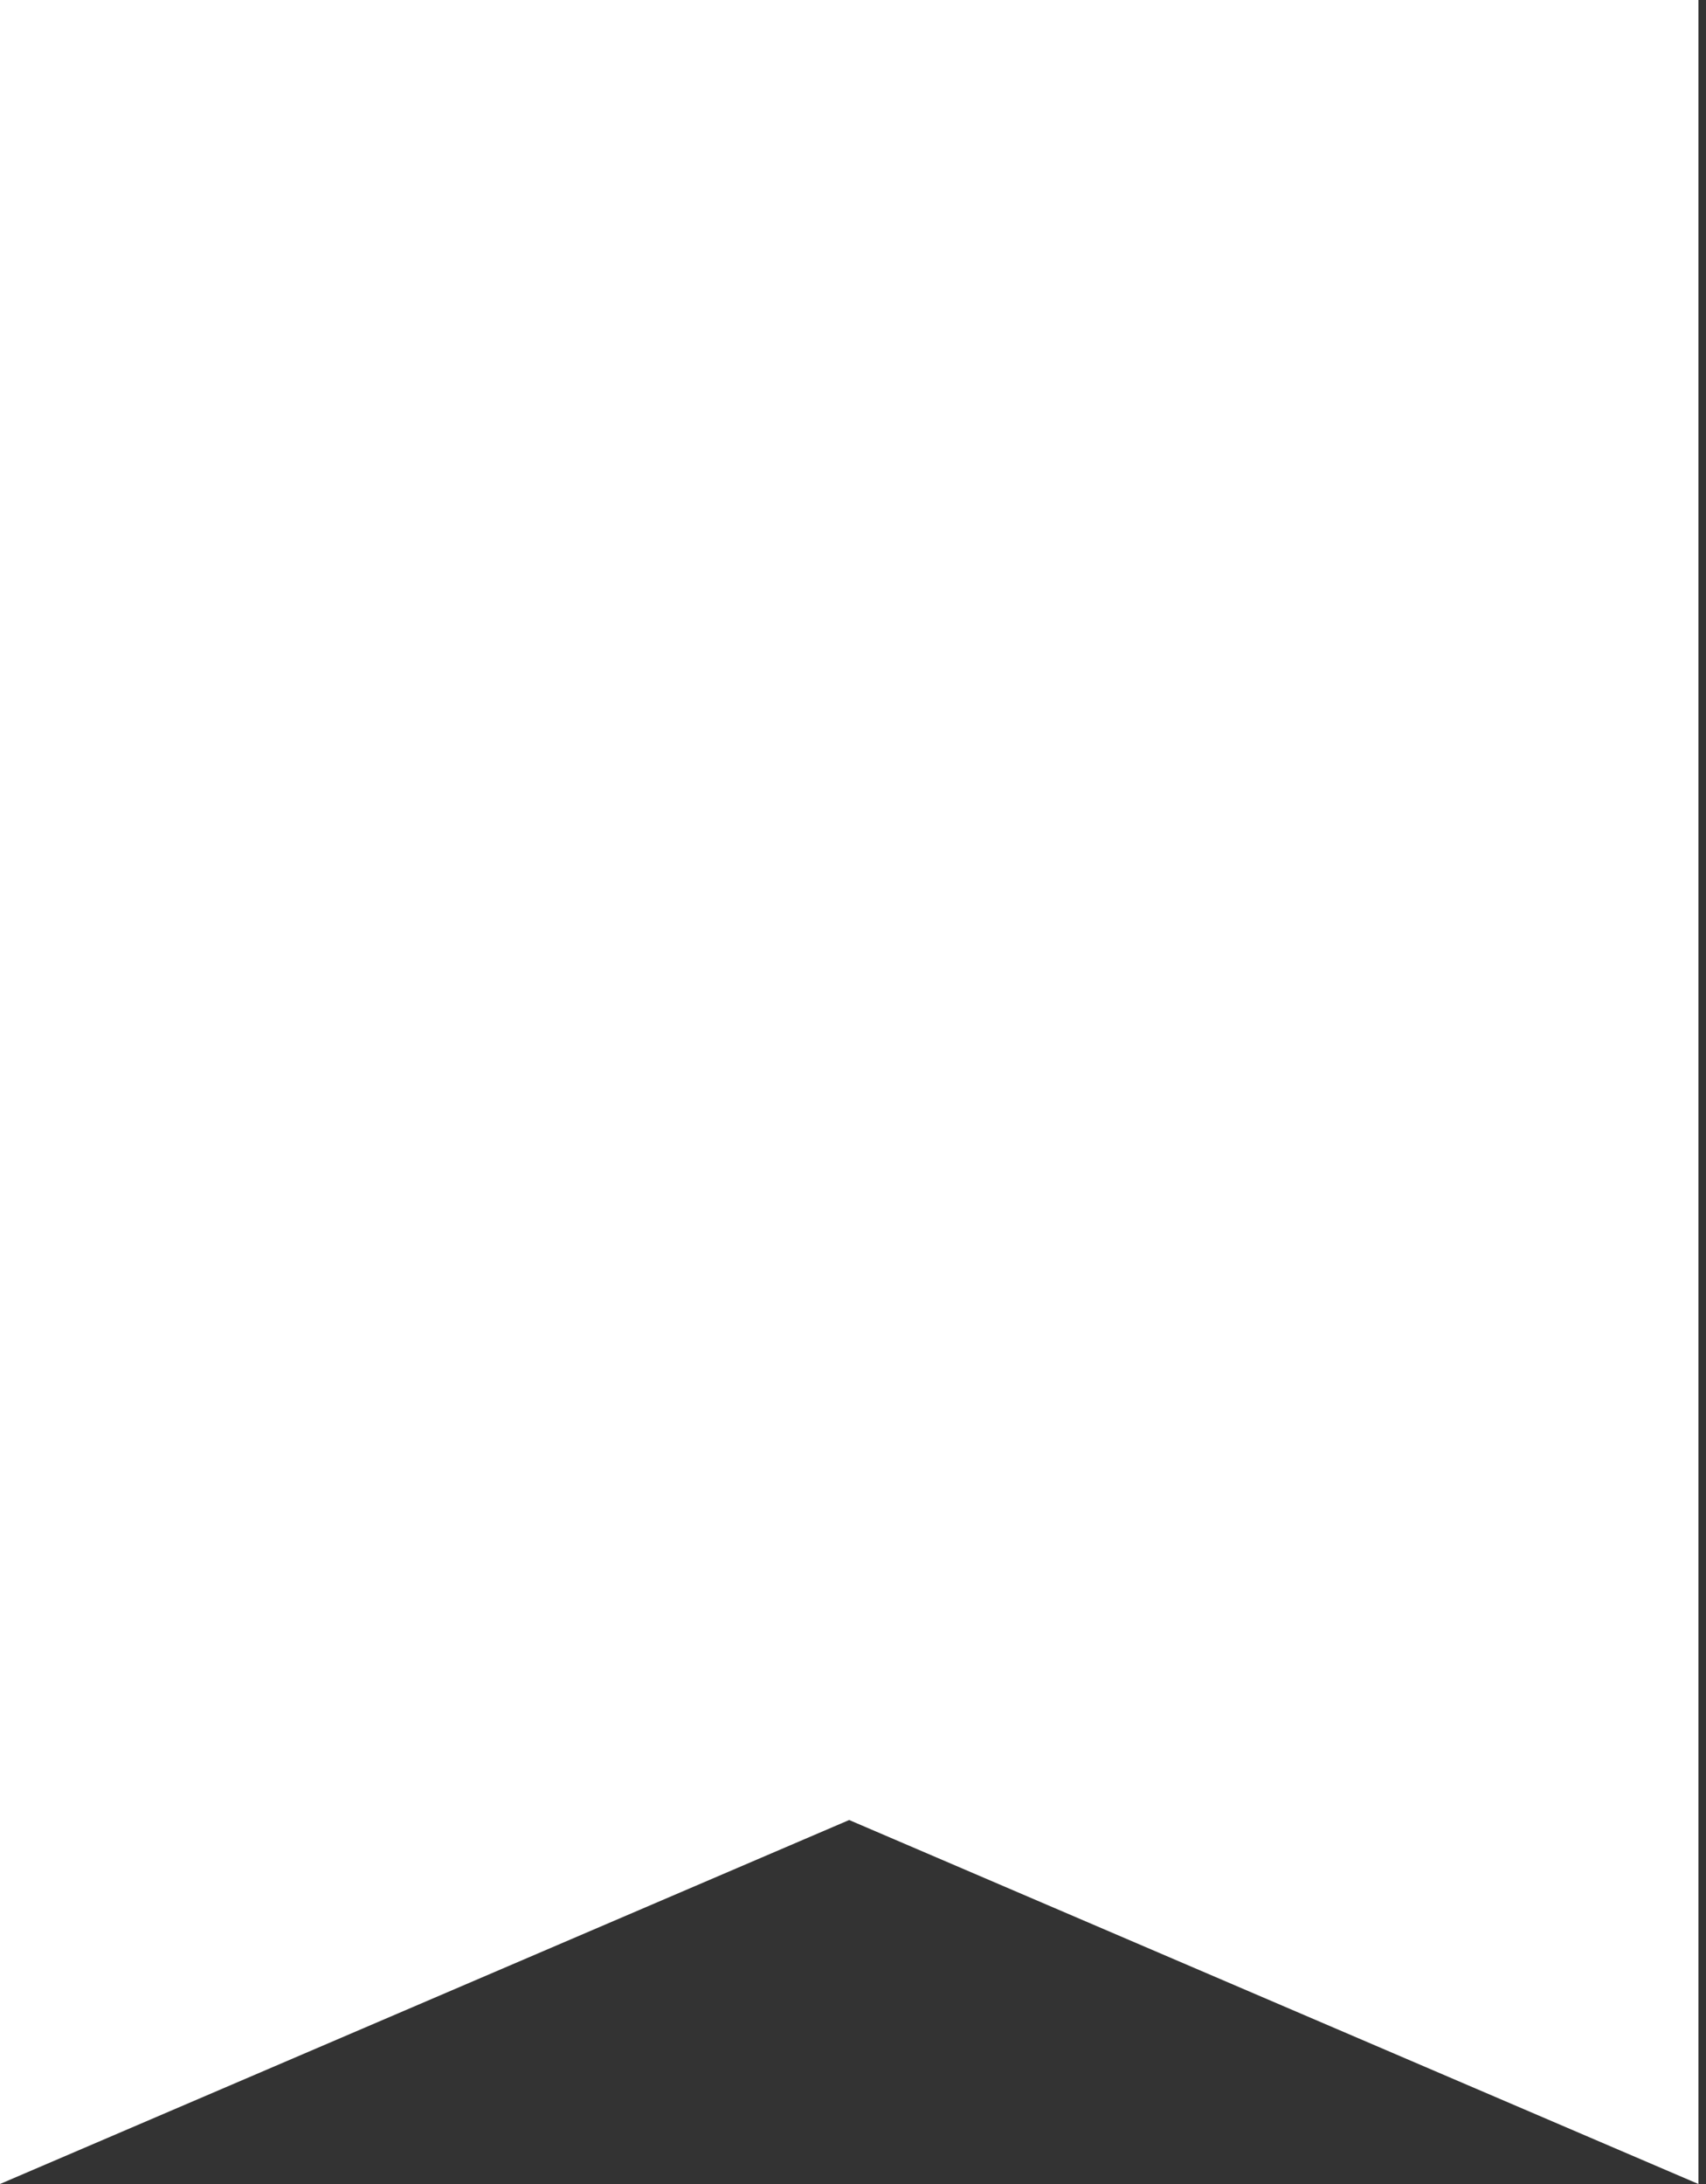 <svg width="25" height="32" viewBox="0 0 25 32" fill="none" xmlns="http://www.w3.org/2000/svg">
<rect x="0" y="0" width="25" height="32" fill="#333333" stroke="none"/>
<path id="Vector" d="M0 32V0H24.889V32L12.444 26.667L0 32Z" fill="white"/>
</svg>
